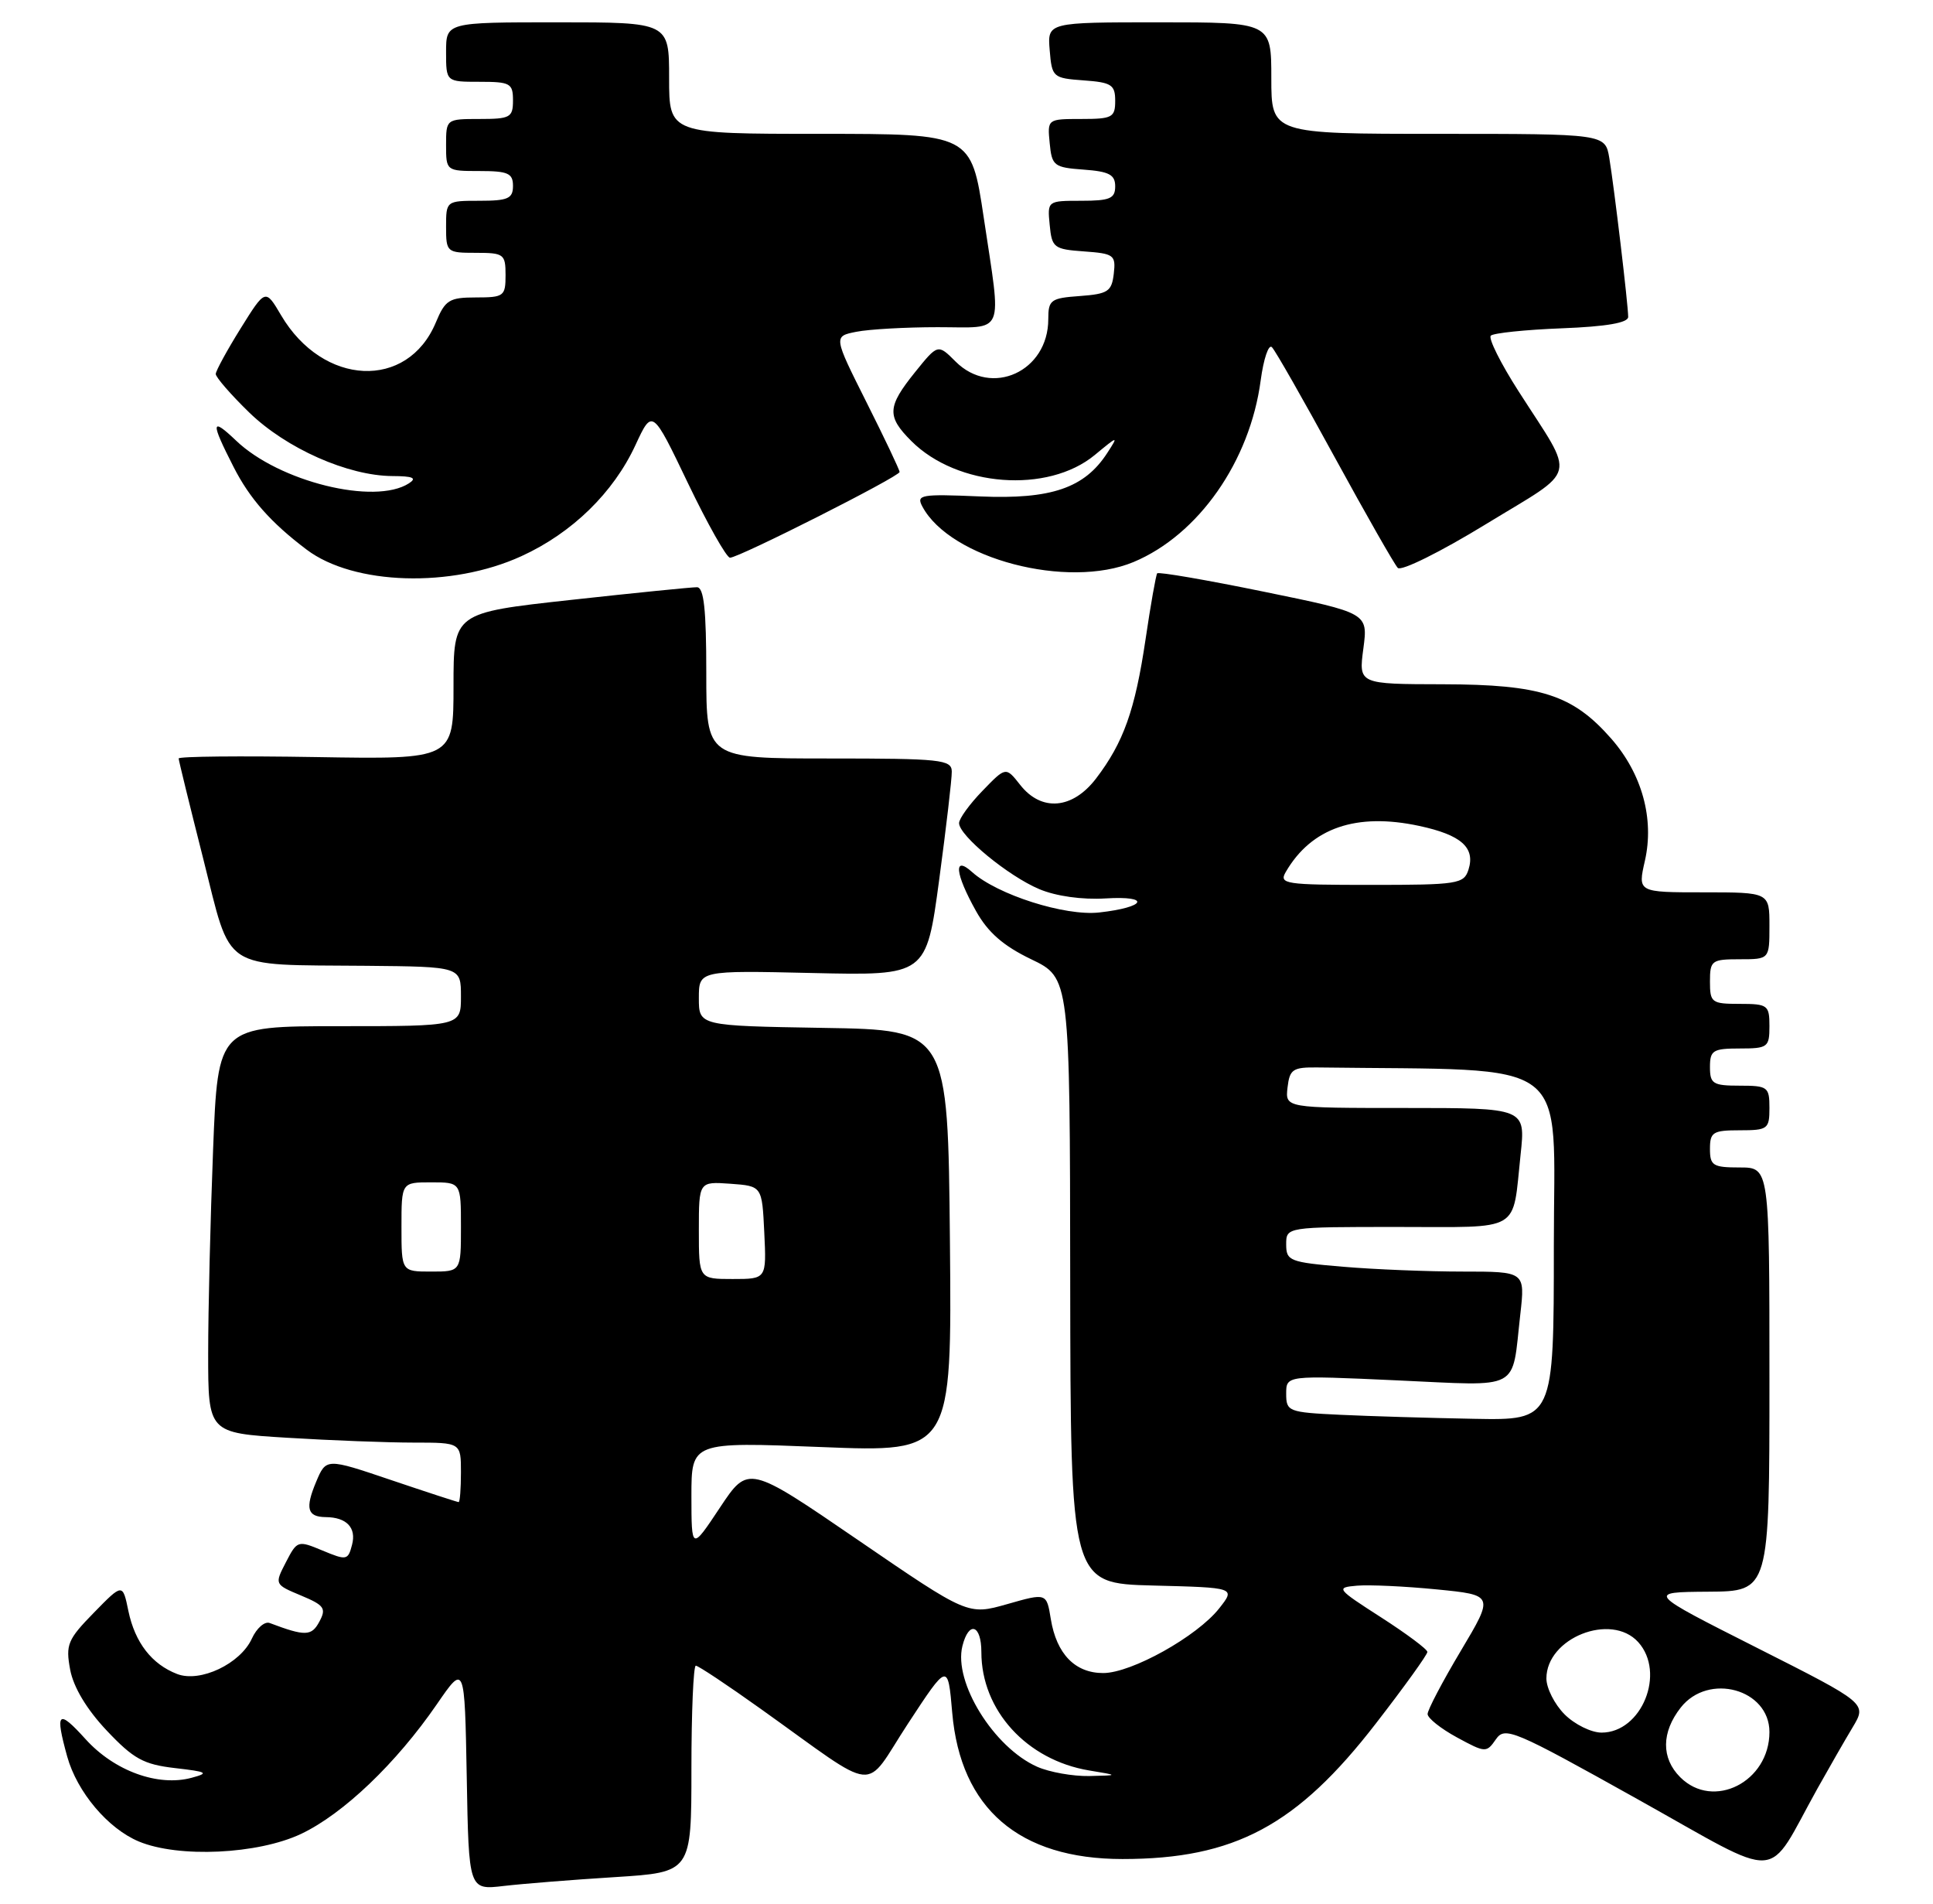 <?xml version="1.0" encoding="UTF-8" standalone="no"?>
<!DOCTYPE svg PUBLIC "-//W3C//DTD SVG 1.1//EN" "http://www.w3.org/Graphics/SVG/1.1/DTD/svg11.dtd" >
<svg xmlns="http://www.w3.org/2000/svg" xmlns:xlink="http://www.w3.org/1999/xlink" version="1.1" viewBox="0 0 260 256">
 <g >
 <path fill="currentColor"
d=" M 82.75 252.43 C 93.00 251.78 93.00 251.78 93.00 237.89 C 93.00 230.25 93.27 224.00 93.59 224.00 C 93.92 224.00 97.86 226.62 102.34 229.82 C 118.55 241.38 116.01 241.13 122.13 231.79 C 127.50 223.60 127.50 223.60 128.08 230.33 C 129.20 243.23 137.08 250.00 150.98 250.00 C 166.05 250.00 174.46 245.50 185.08 231.75 C 188.89 226.83 192.00 222.51 191.99 222.15 C 191.99 221.79 189.18 219.70 185.76 217.50 C 179.75 213.64 179.64 213.49 182.52 213.24 C 184.16 213.10 188.98 213.32 193.23 213.74 C 200.96 214.50 200.96 214.50 196.49 222.00 C 194.03 226.12 192.02 229.95 192.02 230.50 C 192.02 231.05 193.79 232.46 195.96 233.64 C 199.79 235.72 199.94 235.73 201.20 233.91 C 202.42 232.14 203.53 232.61 220.22 241.93 C 240.21 253.08 237.36 253.25 244.47 240.50 C 246.01 237.75 248.13 234.05 249.19 232.29 C 251.12 229.07 251.12 229.07 236.31 221.59 C 221.50 214.11 221.50 214.11 229.75 214.05 C 238.00 214.00 238.00 214.00 238.00 185.50 C 238.00 157.00 238.00 157.00 234.00 157.00 C 230.40 157.00 230.00 156.75 230.00 154.50 C 230.00 152.25 230.40 152.00 234.00 152.00 C 237.78 152.00 238.00 151.83 238.00 149.00 C 238.00 146.17 237.78 146.00 234.00 146.00 C 230.40 146.00 230.00 145.75 230.00 143.50 C 230.00 141.25 230.40 141.00 234.00 141.00 C 237.78 141.00 238.00 140.83 238.00 138.00 C 238.00 135.17 237.78 135.00 234.00 135.00 C 230.22 135.00 230.00 134.83 230.00 132.00 C 230.00 129.17 230.22 129.00 234.00 129.00 C 238.00 129.00 238.00 129.00 238.00 124.50 C 238.00 120.00 238.00 120.00 229.14 120.00 C 220.28 120.00 220.28 120.00 221.25 115.75 C 222.53 110.11 220.86 104.05 216.72 99.33 C 211.54 93.43 207.26 92.05 194.12 92.02 C 182.74 92.00 182.74 92.00 183.38 87.22 C 184.01 82.44 184.01 82.44 169.99 79.57 C 162.28 77.99 155.83 76.88 155.65 77.10 C 155.48 77.32 154.77 81.32 154.08 86.00 C 152.67 95.49 151.13 99.84 147.42 104.70 C 144.26 108.83 140.08 109.19 137.22 105.55 C 135.29 103.10 135.29 103.10 132.15 106.35 C 130.42 108.13 129.00 110.09 129.00 110.69 C 129.00 112.37 135.61 117.81 139.79 119.57 C 142.04 120.52 145.55 121.01 148.70 120.82 C 154.87 120.44 154.15 122.01 147.84 122.71 C 143.24 123.22 134.14 120.32 130.75 117.27 C 128.21 114.98 128.46 117.47 131.27 122.50 C 132.88 125.39 134.94 127.19 138.70 129.00 C 143.91 131.50 143.91 131.50 143.95 172.22 C 144.00 212.93 144.00 212.93 155.09 213.22 C 166.19 213.50 166.19 213.50 163.99 216.29 C 161.02 220.06 152.21 224.98 148.40 224.99 C 144.61 225.00 142.11 222.43 141.34 217.73 C 140.77 214.21 140.77 214.21 135.48 215.72 C 130.19 217.22 130.19 217.22 115.42 207.11 C 100.65 197.00 100.65 197.00 96.83 202.75 C 93.01 208.50 93.01 208.50 93.00 201.20 C 93.00 193.90 93.00 193.90 110.52 194.60 C 128.03 195.30 128.03 195.30 127.77 166.90 C 127.50 138.50 127.50 138.50 110.75 138.23 C 94.00 137.95 94.00 137.95 94.00 134.23 C 94.00 130.50 94.00 130.50 109.29 130.85 C 124.59 131.20 124.59 131.20 126.32 118.35 C 127.27 111.28 128.04 104.71 128.02 103.75 C 128.00 102.15 126.54 102.00 111.50 102.00 C 95.00 102.00 95.00 102.00 95.00 90.50 C 95.00 81.98 94.68 78.99 93.75 78.97 C 93.06 78.96 85.41 79.73 76.75 80.68 C 61.00 82.41 61.00 82.41 61.00 92.27 C 61.00 102.12 61.00 102.12 42.50 101.81 C 32.32 101.64 24.01 101.72 24.03 102.00 C 24.04 102.28 25.53 108.35 27.34 115.50 C 31.21 130.81 29.52 129.70 49.25 129.88 C 62.00 130.00 62.00 130.00 62.00 134.00 C 62.00 138.00 62.00 138.00 45.66 138.00 C 29.31 138.00 29.31 138.00 28.66 154.66 C 28.30 163.82 28.00 176.13 28.00 182.01 C 28.00 192.70 28.00 192.70 38.66 193.35 C 44.52 193.71 52.17 194.00 55.66 194.00 C 62.00 194.00 62.00 194.00 62.00 198.00 C 62.00 200.20 61.86 202.00 61.69 202.00 C 61.52 202.00 57.44 200.67 52.62 199.04 C 43.87 196.08 43.87 196.08 42.52 199.28 C 41.02 202.86 41.33 203.99 43.81 204.02 C 46.63 204.04 47.96 205.45 47.35 207.75 C 46.81 209.83 46.61 209.86 43.39 208.52 C 40.06 207.13 39.97 207.16 38.46 210.08 C 36.92 213.06 36.92 213.07 40.48 214.56 C 43.62 215.87 43.92 216.29 42.96 218.07 C 41.91 220.04 41.07 220.07 36.27 218.26 C 35.60 218.01 34.52 218.95 33.88 220.35 C 32.34 223.74 26.93 226.31 23.83 225.12 C 20.42 223.81 18.16 220.90 17.27 216.65 C 16.50 212.91 16.50 212.91 12.62 216.88 C 9.09 220.49 8.81 221.17 9.44 224.55 C 9.89 226.92 11.67 229.88 14.36 232.73 C 17.96 236.54 19.31 237.28 23.54 237.77 C 27.89 238.27 28.17 238.43 25.79 239.07 C 21.26 240.30 15.38 238.16 11.51 233.88 C 7.80 229.78 7.37 230.19 9.04 236.22 C 10.37 240.99 14.51 245.90 18.67 247.64 C 24.01 249.87 34.68 249.37 40.50 246.62 C 46.17 243.93 53.28 237.15 58.77 229.17 C 62.50 223.75 62.50 223.75 62.78 238.97 C 63.05 254.18 63.05 254.18 67.78 253.62 C 70.37 253.32 77.11 252.78 82.75 252.43 Z  M 70.14 74.79 C 76.95 71.68 82.51 66.26 85.48 59.84 C 87.74 54.97 87.74 54.97 92.54 64.99 C 95.18 70.49 97.73 75.00 98.19 75.00 C 99.40 75.00 121.00 64.08 121.00 63.47 C 121.00 63.19 119.00 58.97 116.55 54.10 C 112.10 45.23 112.10 45.23 115.17 44.62 C 116.87 44.28 121.79 44.00 126.12 44.00 C 135.32 44.00 134.73 45.41 132.32 29.27 C 130.63 18.00 130.63 18.00 110.32 18.00 C 90.00 18.00 90.00 18.00 90.00 10.50 C 90.00 3.00 90.00 3.00 75.00 3.00 C 60.00 3.00 60.00 3.00 60.00 7.00 C 60.00 11.00 60.00 11.00 64.50 11.00 C 68.63 11.00 69.00 11.20 69.00 13.50 C 69.00 15.80 68.63 16.00 64.50 16.00 C 60.02 16.00 60.00 16.02 60.00 19.50 C 60.00 22.98 60.02 23.00 64.50 23.00 C 68.33 23.00 69.00 23.30 69.00 25.00 C 69.00 26.70 68.33 27.00 64.50 27.00 C 60.02 27.00 60.00 27.02 60.00 30.50 C 60.00 33.92 60.10 34.00 64.00 34.00 C 67.78 34.00 68.00 34.17 68.00 37.00 C 68.00 39.83 67.78 40.00 64.01 40.00 C 60.43 40.00 59.88 40.34 58.62 43.37 C 54.81 52.48 43.44 51.95 37.81 42.40 C 35.70 38.82 35.70 38.82 32.37 44.16 C 30.54 47.10 29.04 49.85 29.02 50.29 C 29.01 50.72 31.04 53.06 33.53 55.48 C 38.51 60.31 46.80 63.99 52.79 64.02 C 55.55 64.03 56.12 64.28 55.00 65.00 C 50.41 67.96 37.53 64.78 31.75 59.25 C 28.37 56.03 28.31 56.71 31.41 62.78 C 33.59 67.07 36.44 70.29 41.24 73.91 C 47.57 78.70 60.74 79.10 70.14 74.79 Z  M 152.47 75.58 C 161.20 71.93 168.13 62.03 169.57 51.15 C 169.96 48.25 170.64 46.24 171.08 46.69 C 171.53 47.13 175.33 53.80 179.53 61.50 C 183.74 69.20 187.55 75.89 188.01 76.37 C 188.46 76.85 193.77 74.22 199.88 70.48 C 212.45 62.80 211.98 64.68 204.27 52.64 C 201.85 48.87 200.17 45.50 200.52 45.14 C 200.87 44.79 205.18 44.34 210.08 44.15 C 216.06 43.92 219.00 43.41 219.00 42.62 C 219.00 41.00 217.12 25.22 216.46 21.25 C 215.91 18.00 215.91 18.00 193.45 18.00 C 171.00 18.00 171.00 18.00 171.00 10.50 C 171.00 3.00 171.00 3.00 155.94 3.00 C 140.88 3.00 140.88 3.00 141.19 6.75 C 141.49 10.39 141.62 10.51 145.75 10.81 C 149.51 11.08 150.00 11.40 150.00 13.56 C 150.00 15.79 149.61 16.00 145.44 16.00 C 140.89 16.00 140.87 16.01 141.19 19.25 C 141.48 22.30 141.76 22.52 145.75 22.81 C 149.19 23.06 150.00 23.49 150.00 25.06 C 150.00 26.70 149.29 27.00 145.44 27.00 C 140.89 27.00 140.87 27.01 141.19 30.25 C 141.48 33.31 141.75 33.52 145.81 33.81 C 149.84 34.10 150.10 34.30 149.81 36.81 C 149.53 39.20 149.03 39.53 145.25 39.81 C 141.33 40.09 141.00 40.33 141.00 42.92 C 141.00 49.96 133.36 53.45 128.53 48.62 C 126.15 46.24 126.15 46.24 123.07 50.06 C 119.33 54.71 119.26 55.99 122.58 59.31 C 128.76 65.49 140.93 66.41 147.25 61.19 C 150.42 58.57 150.46 58.56 148.93 60.92 C 145.87 65.64 141.39 67.17 131.82 66.76 C 123.83 66.42 123.21 66.53 124.07 68.13 C 127.82 75.14 143.60 79.28 152.47 75.58 Z  M 226.00 239.00 C 223.43 236.43 223.46 232.96 226.07 229.63 C 229.80 224.89 238.00 227.15 238.00 232.92 C 238.00 239.62 230.45 243.45 226.00 239.00 Z  M 139.50 237.59 C 133.66 234.99 128.23 226.22 129.45 221.36 C 130.31 217.92 132.00 218.47 132.00 222.18 C 132.00 230.00 138.10 236.69 146.50 238.09 C 150.50 238.75 150.50 238.75 146.50 238.84 C 144.30 238.88 141.15 238.32 139.50 237.59 Z  M 210.45 230.55 C 209.10 229.20 208.00 227.02 208.00 225.72 C 208.00 220.26 216.71 216.81 220.35 220.83 C 224.08 224.96 220.82 233.00 215.42 233.00 C 214.04 233.00 211.80 231.90 210.45 230.55 Z  M 180.25 190.26 C 173.29 189.93 173.00 189.81 173.00 187.43 C 173.00 184.95 173.00 184.95 187.89 185.63 C 204.84 186.39 203.30 187.21 204.49 176.75 C 205.14 171.00 205.14 171.00 196.72 171.00 C 192.09 171.00 184.86 170.71 180.65 170.35 C 173.47 169.75 173.00 169.56 173.00 167.35 C 173.00 165.00 173.00 165.00 187.93 165.00 C 204.88 165.00 203.39 165.88 204.53 155.25 C 205.20 149.00 205.20 149.00 189.03 149.00 C 172.87 149.00 172.87 149.00 173.18 146.25 C 173.47 143.78 173.89 143.51 177.25 143.55 C 212.05 144.01 209.00 141.71 209.00 167.50 C 209.00 191.00 209.00 191.00 198.25 190.80 C 192.34 190.69 184.24 190.45 180.25 190.26 Z  M 94.00 165.44 C 94.00 158.89 94.00 158.89 98.25 159.19 C 102.50 159.50 102.50 159.50 102.80 165.75 C 103.10 172.00 103.10 172.00 98.55 172.00 C 94.00 172.00 94.00 172.00 94.00 165.44 Z  M 54.00 165.00 C 54.00 159.00 54.00 159.00 58.00 159.00 C 62.00 159.00 62.00 159.00 62.00 165.00 C 62.00 171.00 62.00 171.00 58.00 171.00 C 54.00 171.00 54.00 171.00 54.00 165.00 Z  M 172.95 117.25 C 176.39 111.33 182.43 109.25 190.90 111.07 C 196.54 112.28 198.46 113.98 197.52 116.95 C 196.91 118.87 196.08 119.00 184.40 119.00 C 172.80 119.00 172.00 118.88 172.95 117.25 Z "/>
</g>
</svg>